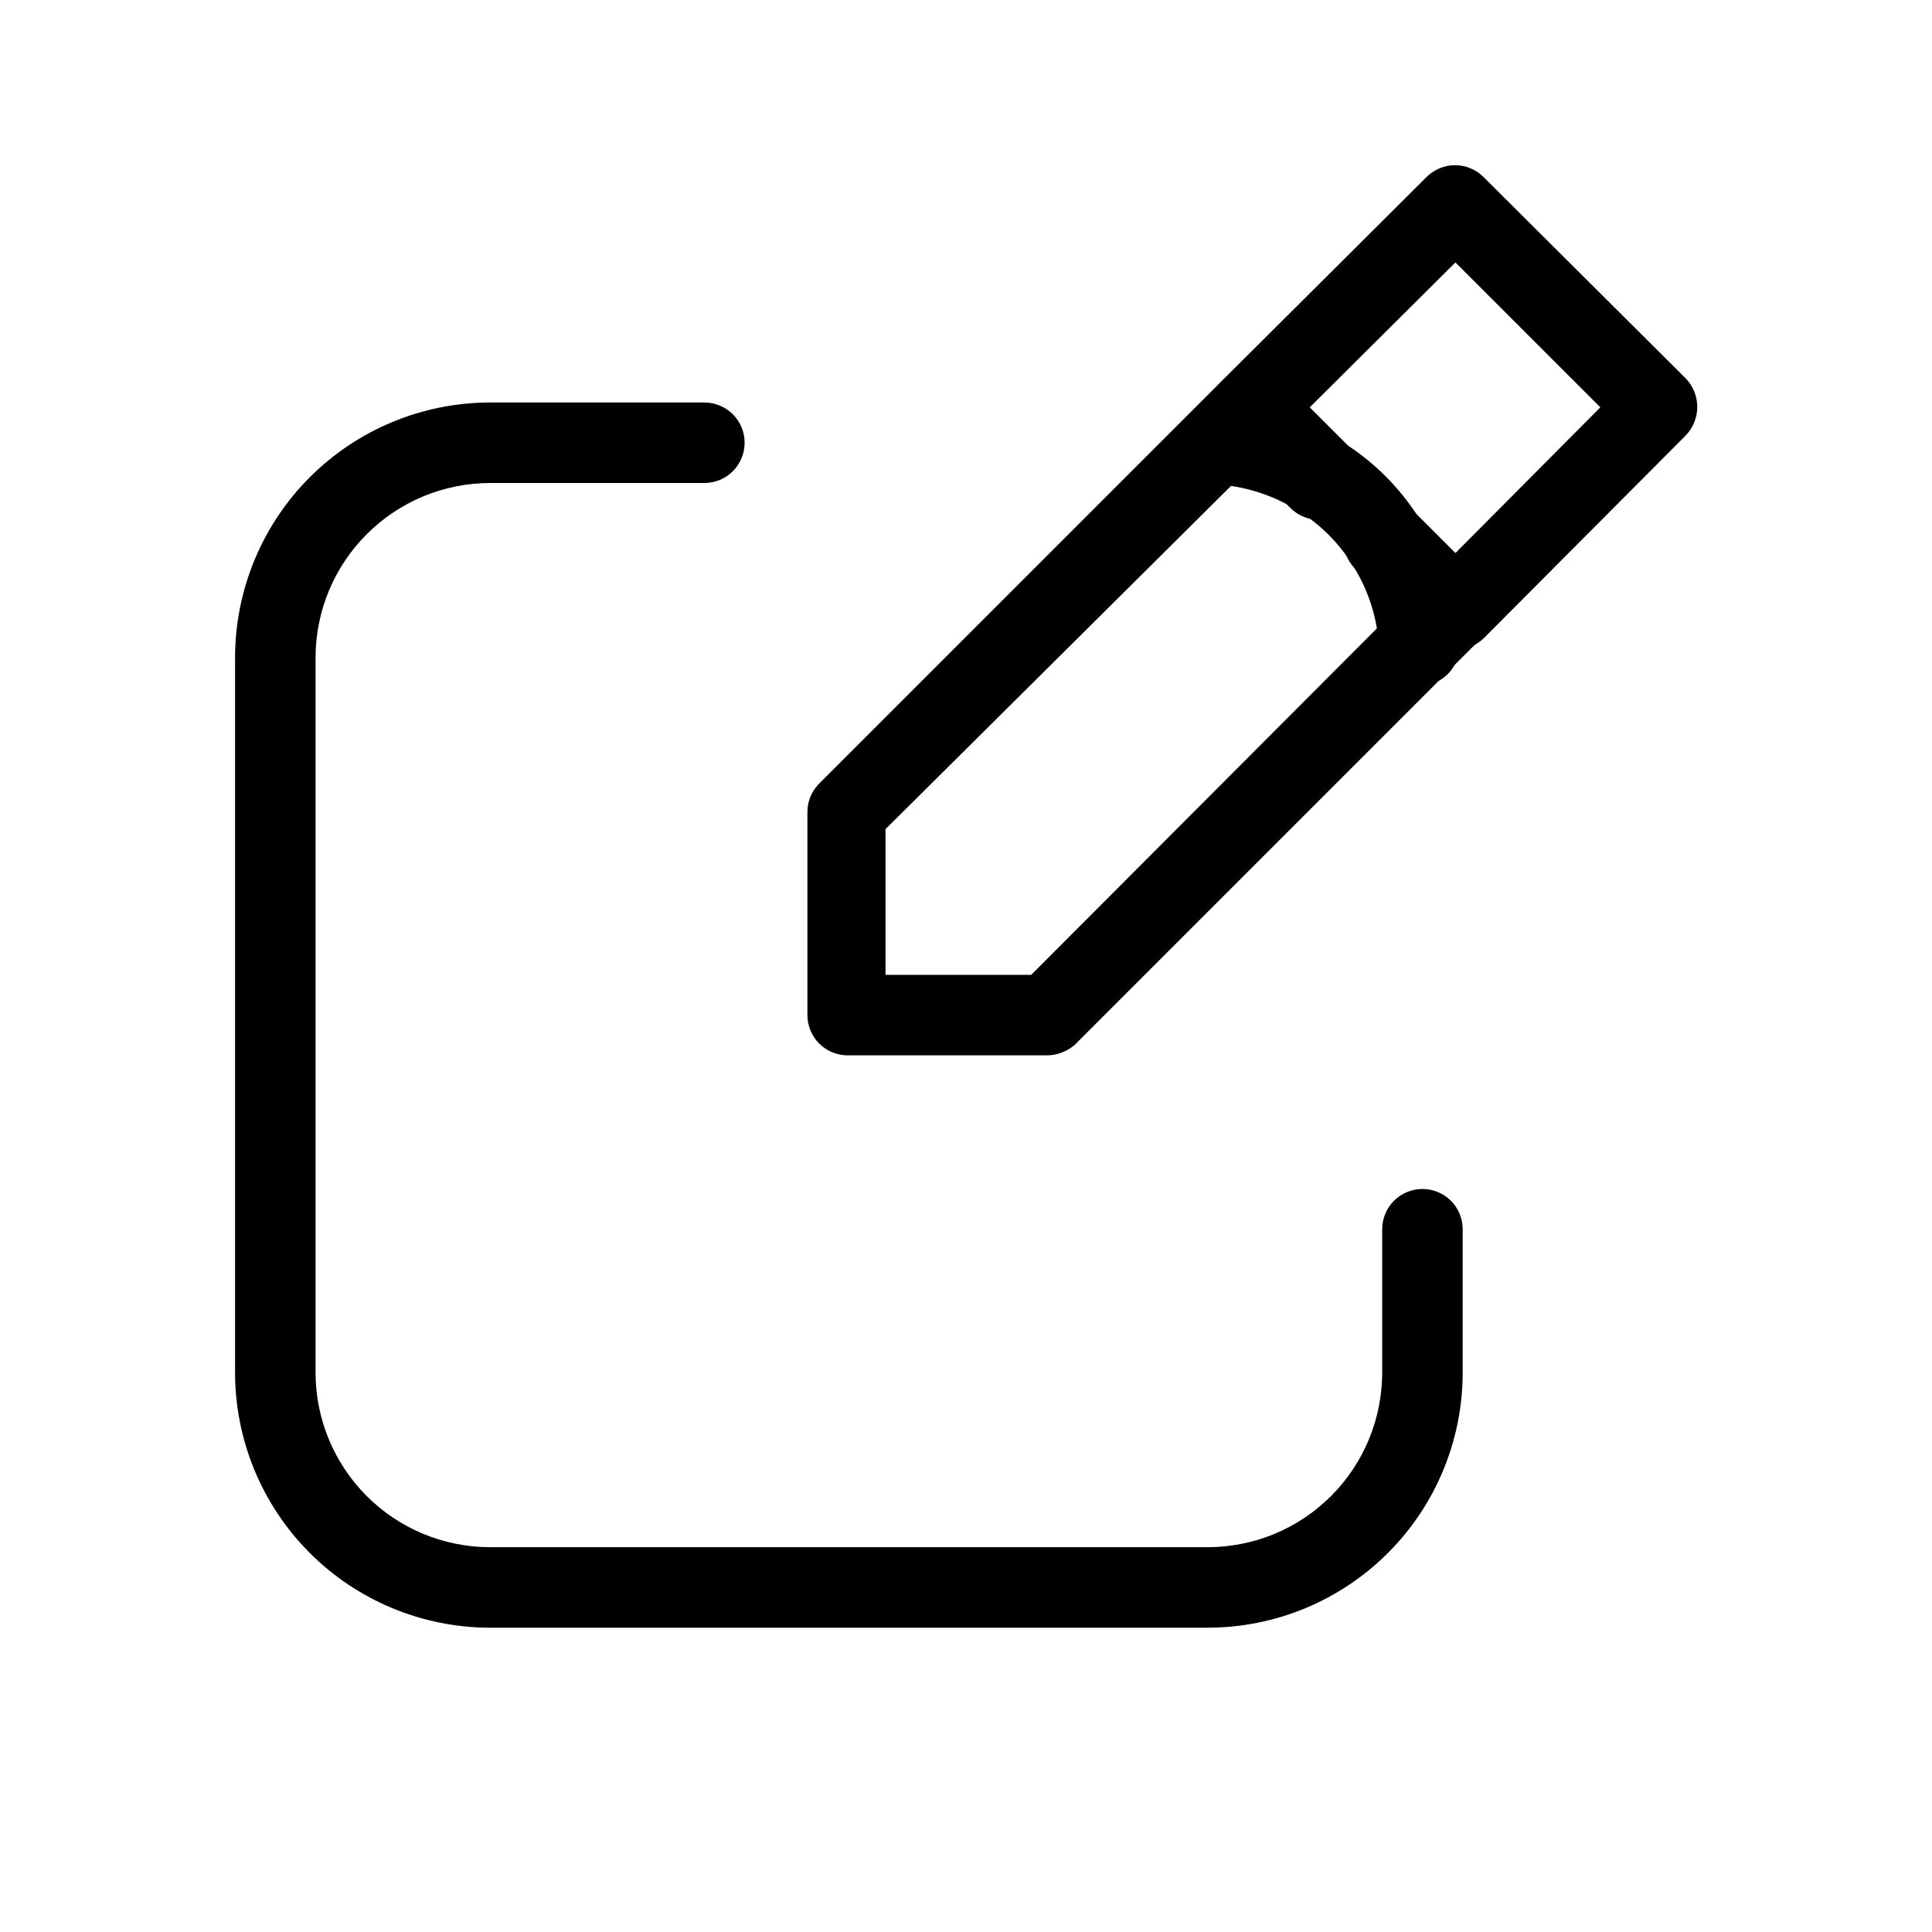 <svg width="24" height="24" viewBox="0 0 24 24" fill="none" xmlns="http://www.w3.org/2000/svg">
<path d="M15 20.22H6.08C5.241 20.217 4.437 19.882 3.845 19.288C3.253 18.694 2.92 17.889 2.92 17.05V8.16C2.923 7.323 3.256 6.521 3.849 5.928C4.441 5.336 5.243 5.003 6.08 5H8.75C8.883 5 9.01 5.053 9.104 5.146C9.197 5.24 9.25 5.367 9.25 5.5C9.25 5.633 9.197 5.76 9.104 5.854C9.01 5.947 8.883 6 8.75 6H6.08C5.508 6.003 4.96 6.231 4.556 6.636C4.151 7.04 3.923 7.588 3.92 8.16V17.05C3.92 17.624 4.147 18.174 4.552 18.581C4.957 18.988 5.506 19.217 6.08 19.22H15C15.285 19.22 15.567 19.164 15.831 19.055C16.094 18.946 16.333 18.786 16.535 18.584C16.736 18.383 16.896 18.144 17.005 17.88C17.114 17.617 17.17 17.335 17.17 17.05V15.27C17.17 15.137 17.223 15.01 17.317 14.916C17.41 14.823 17.537 14.77 17.67 14.77C17.803 14.77 17.93 14.823 18.024 14.916C18.117 15.01 18.17 15.137 18.17 15.27V17.05C18.17 17.891 17.836 18.697 17.242 19.291C16.647 19.886 15.841 20.22 15 20.22Z" fill="black"/>
<path d="M17.63 8.52C17.501 8.52 17.377 8.47 17.283 8.381C17.19 8.291 17.135 8.169 17.13 8.04C17.11 7.669 16.993 7.311 16.79 7C16.627 6.742 16.408 6.523 16.15 6.36C15.85 6.166 15.506 6.049 15.15 6.02C15.084 6.017 15.02 6.002 14.96 5.974C14.9 5.947 14.847 5.908 14.802 5.86C14.758 5.811 14.723 5.755 14.7 5.693C14.678 5.631 14.667 5.566 14.67 5.5C14.667 5.373 14.714 5.251 14.799 5.157C14.885 5.064 15.004 5.008 15.13 5C15.685 5.025 16.224 5.197 16.69 5.5C17.07 5.739 17.391 6.06 17.63 6.44C17.933 6.906 18.105 7.445 18.13 8C18.133 8.066 18.122 8.131 18.1 8.193C18.077 8.255 18.043 8.311 17.998 8.36C17.953 8.408 17.9 8.447 17.84 8.474C17.78 8.502 17.716 8.517 17.65 8.52H17.63Z" fill="black"/>
<path d="M13 13.11H10.53C10.397 13.11 10.27 13.057 10.177 12.964C10.083 12.87 10.03 12.743 10.03 12.61V10.09C10.029 9.96 10.079 9.834 10.17 9.74L15.17 4.74C15.264 4.648 15.389 4.597 15.52 4.597C15.651 4.597 15.777 4.648 15.87 4.74L16.74 5.61C16.832 5.703 16.883 5.829 16.883 5.96C16.883 6.091 16.832 6.217 16.74 6.31C16.694 6.357 16.638 6.394 16.577 6.419C16.516 6.445 16.451 6.458 16.385 6.458C16.319 6.458 16.254 6.445 16.193 6.419C16.132 6.394 16.076 6.357 16.03 6.31L15.52 5.81L11 10.3V12.11H12.81L17.34 7.57L16.83 7.06C16.738 6.967 16.687 6.841 16.687 6.71C16.687 6.579 16.738 6.453 16.83 6.36C16.877 6.313 16.932 6.276 16.993 6.251C17.054 6.225 17.119 6.212 17.185 6.212C17.251 6.212 17.316 6.225 17.377 6.251C17.438 6.276 17.494 6.313 17.54 6.36L18.4 7.22C18.447 7.266 18.484 7.322 18.509 7.383C18.535 7.444 18.548 7.509 18.548 7.575C18.548 7.641 18.535 7.706 18.509 7.767C18.484 7.828 18.447 7.884 18.4 7.93L13.4 12.93C13.35 12.987 13.289 13.032 13.22 13.063C13.15 13.094 13.076 13.11 13 13.11Z" fill="black"/>
<path d="M18.08 8.07C17.947 8.071 17.818 8.021 17.72 7.93L16.86 7.06C16.768 6.967 16.717 6.841 16.717 6.71C16.717 6.579 16.768 6.453 16.86 6.36C16.907 6.313 16.962 6.276 17.023 6.251C17.084 6.225 17.149 6.212 17.215 6.212C17.281 6.212 17.346 6.225 17.407 6.251C17.468 6.276 17.523 6.313 17.57 6.36L18.08 6.87L19.88 5.06L18.08 3.26L16.27 5.06L16.78 5.57C16.872 5.663 16.923 5.789 16.923 5.92C16.923 6.051 16.872 6.177 16.78 6.27C16.733 6.317 16.678 6.354 16.617 6.379C16.556 6.405 16.491 6.418 16.425 6.418C16.359 6.418 16.294 6.405 16.233 6.379C16.172 6.354 16.116 6.317 16.07 6.27L15.21 5.41C15.162 5.365 15.124 5.311 15.098 5.251C15.072 5.191 15.059 5.126 15.06 5.06C15.059 4.993 15.072 4.926 15.098 4.864C15.123 4.803 15.162 4.747 15.21 4.7L17.72 2.2C17.767 2.153 17.822 2.116 17.883 2.091C17.944 2.065 18.009 2.052 18.075 2.052C18.141 2.052 18.206 2.065 18.267 2.091C18.328 2.116 18.384 2.153 18.43 2.2L20.94 4.7C21.032 4.795 21.084 4.922 21.084 5.055C21.084 5.188 21.032 5.315 20.94 5.41L18.43 7.93C18.336 8.021 18.21 8.071 18.08 8.07Z" fill="black"/>
</svg>
